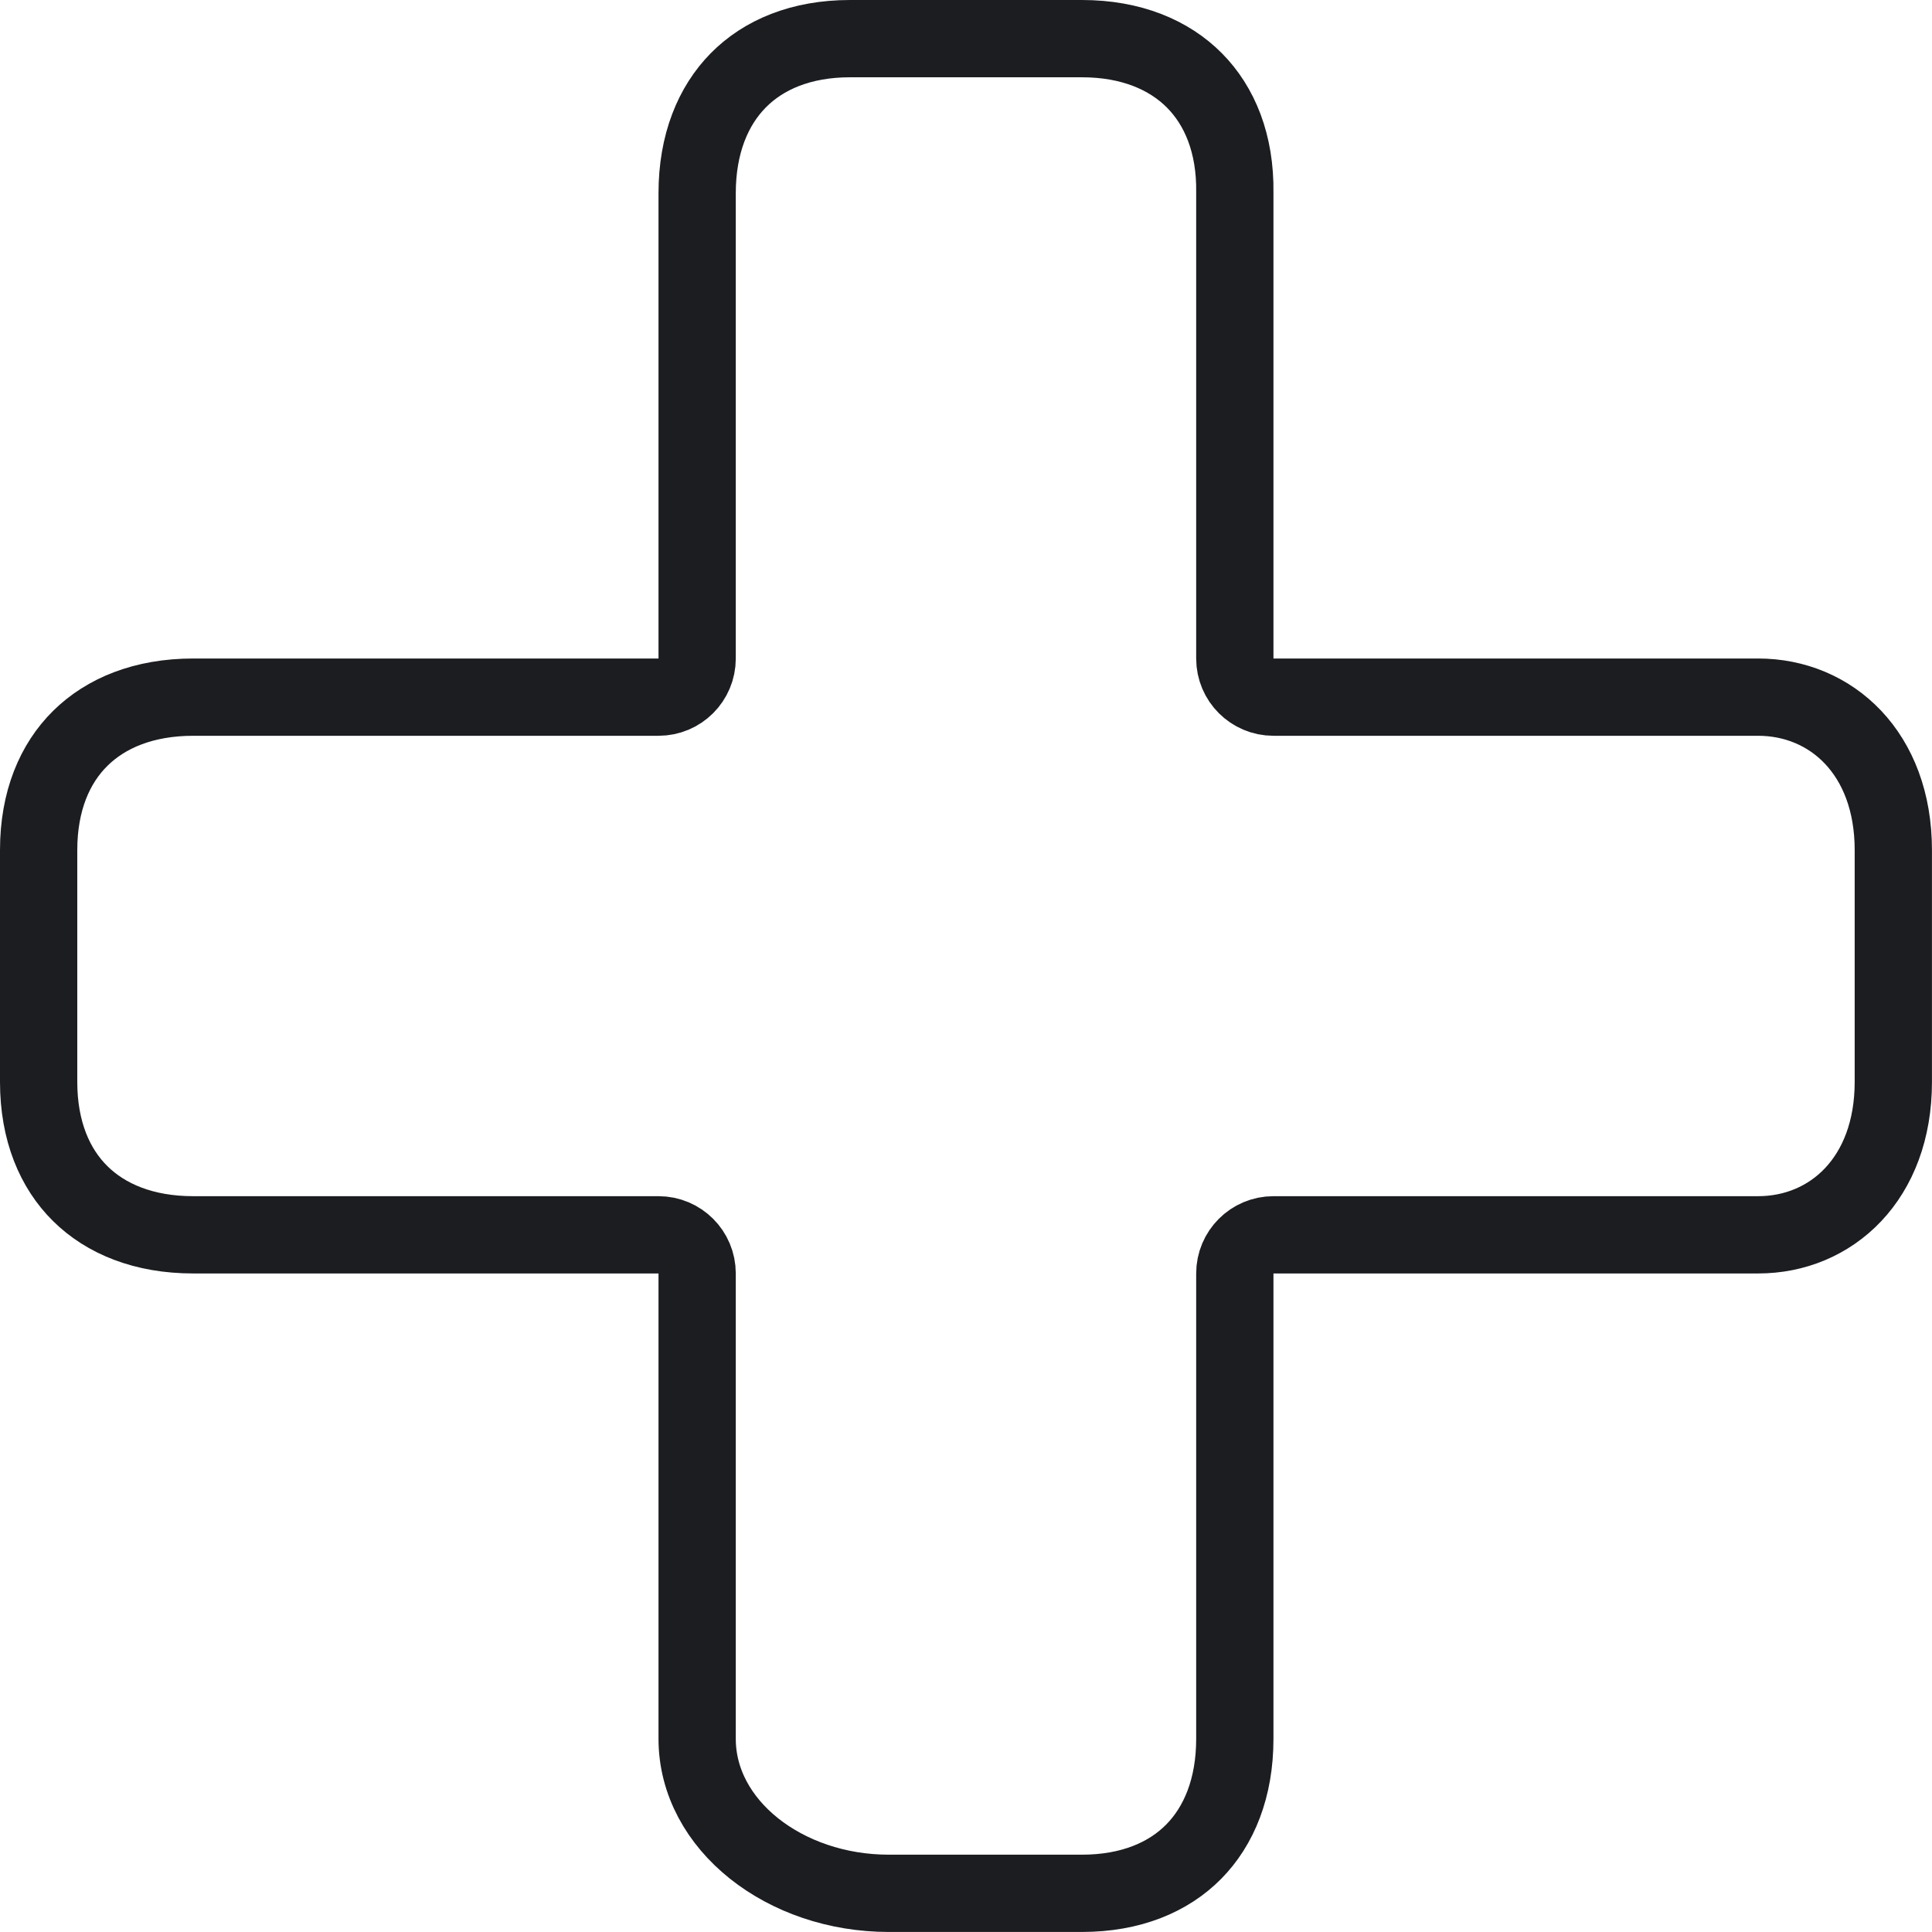 <svg width="50" height="50" viewBox="0 0 50 50" fill="none" xmlns="http://www.w3.org/2000/svg">
<path d="M17.042 18.042C17.595 18.042 18.042 17.595 18.042 17.042V5C18.042 3.721 18.456 2.738 19.108 2.078C19.758 1.419 20.728 1 22 1H28C29.273 1 30.255 1.42 30.91 2.08C31.565 2.739 31.975 3.717 31.957 4.986L31.957 5V17.042C31.957 17.595 32.405 18.042 32.957 18.042H45.5C47.39 18.042 48.999 19.493 48.999 22V28C48.999 30.507 47.39 31.957 45.5 31.957H32.957C32.405 31.957 31.957 32.405 31.957 32.957V45C31.957 46.279 31.544 47.262 30.892 47.922C30.242 48.58 29.272 48.999 28 48.999H23C20.313 48.999 18.042 47.236 18.042 45V32.957C18.042 32.405 17.595 31.957 17.042 31.957H5C3.721 31.957 2.738 31.544 2.078 30.892C1.419 30.242 1 29.272 1 28V22C1 20.728 1.419 19.758 2.078 19.108C2.738 18.456 3.721 18.042 5 18.042H17.042Z" stroke="#1B1D21" stroke-width="2" stroke-linejoin="round"/>
</svg>
